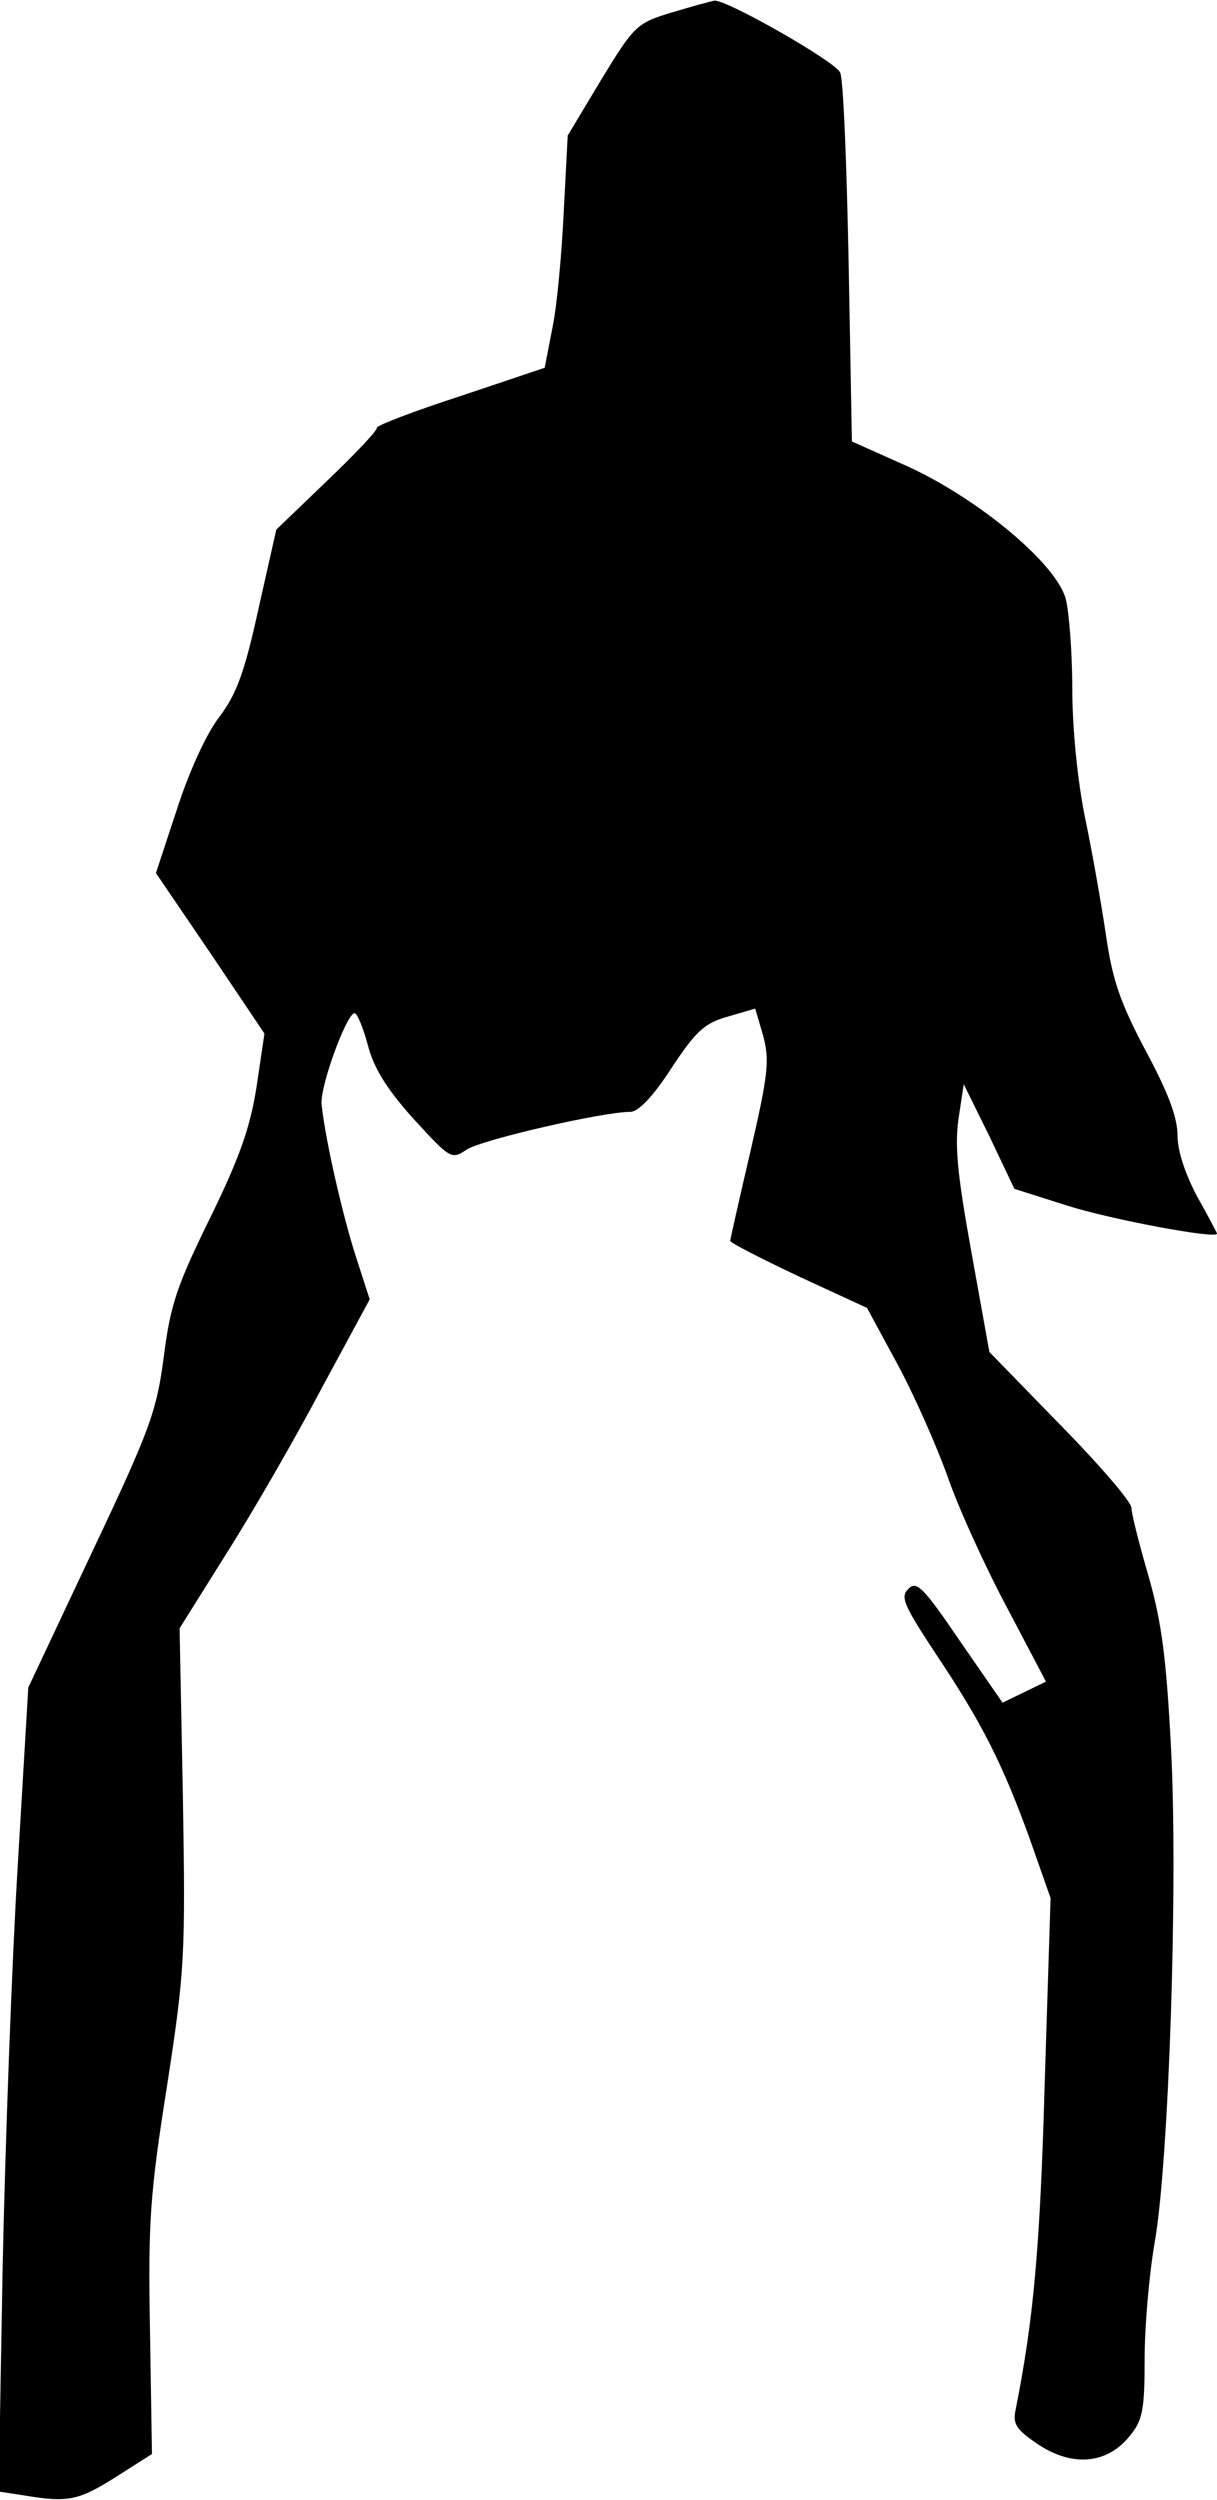 <?xml version="1.0" standalone="no"?>
<!DOCTYPE svg PUBLIC "-//W3C//DTD SVG 20010904//EN"
 "http://www.w3.org/TR/2001/REC-SVG-20010904/DTD/svg10.dtd">
<svg version="1.0" xmlns="http://www.w3.org/2000/svg"
 width="185pt" height="380pt" viewBox="0 0 185 380"
 preserveAspectRatio="xMidYMid meet">
<g transform="translate(0,380) scale(0.1,-0.1)"
fill="#000000" stroke="none">
<path fill="#000000" stroke="none" d="M1021 3781 c-53 -16 -57 -20 -107 -102
l-51 -85 -6 -115 c-3 -63 -10 -142 -17 -176 l-12 -62 -128 -43 c-71 -23 -128
-45 -127 -48 1 -4 -33 -40 -76 -81 l-77 -74 -27 -120 c-21 -96 -33 -129 -59
-164 -20 -25 -47 -85 -65 -141 l-32 -97 83 -122 82 -122 -12 -81 c-10 -63 -26
-108 -71 -200 -50 -102 -60 -131 -70 -210 -11 -83 -20 -109 -109 -297 l-97
-206 -16 -270 c-9 -148 -19 -423 -23 -611 l-6 -341 39 -6 c66 -11 82 -8 139
28 l55 35 -3 188 c-3 165 0 208 26 372 27 176 28 197 24 440 l-5 255 72 115
c40 63 105 176 144 250 l73 135 -21 65 c-20 62 -46 175 -52 230 -4 26 38 140
50 140 4 0 13 -22 20 -48 9 -35 28 -66 69 -112 57 -62 58 -63 82 -47 24 15
206 57 248 57 12 0 34 22 63 67 37 56 50 68 86 78 l41 12 12 -41 c10 -37 8
-58 -19 -175 -17 -73 -31 -135 -31 -137 0 -3 47 -27 104 -54 l104 -48 46 -85
c25 -46 59 -123 76 -170 16 -47 57 -137 90 -199 l60 -114 -33 -16 -33 -16 -65
94 c-55 81 -66 92 -78 79 -13 -12 -7 -25 41 -98 71 -106 102 -168 143 -281
l32 -91 -9 -284 c-7 -249 -17 -357 -44 -493 -5 -23 1 -31 35 -54 52 -34 104
-29 138 13 20 24 23 40 23 118 0 50 7 128 15 175 22 122 36 551 25 755 -7 134
-14 189 -34 259 -14 48 -26 95 -26 104 0 9 -49 66 -108 126 l-108 111 -27 150
c-21 116 -26 162 -20 204 l8 53 39 -79 38 -80 82 -26 c63 -20 226 -51 226 -42
0 1 -13 26 -30 56 -18 34 -30 69 -30 93 0 28 -15 67 -49 130 -39 74 -50 107
-60 176 -7 47 -21 127 -32 179 -11 55 -19 134 -19 195 0 55 -5 117 -10 136
-15 54 -133 152 -240 201 l-85 38 -5 273 c-3 150 -8 280 -13 288 -8 17 -173
111 -191 109 -6 -1 -35 -9 -65 -18z"/>
</g>
</svg>
